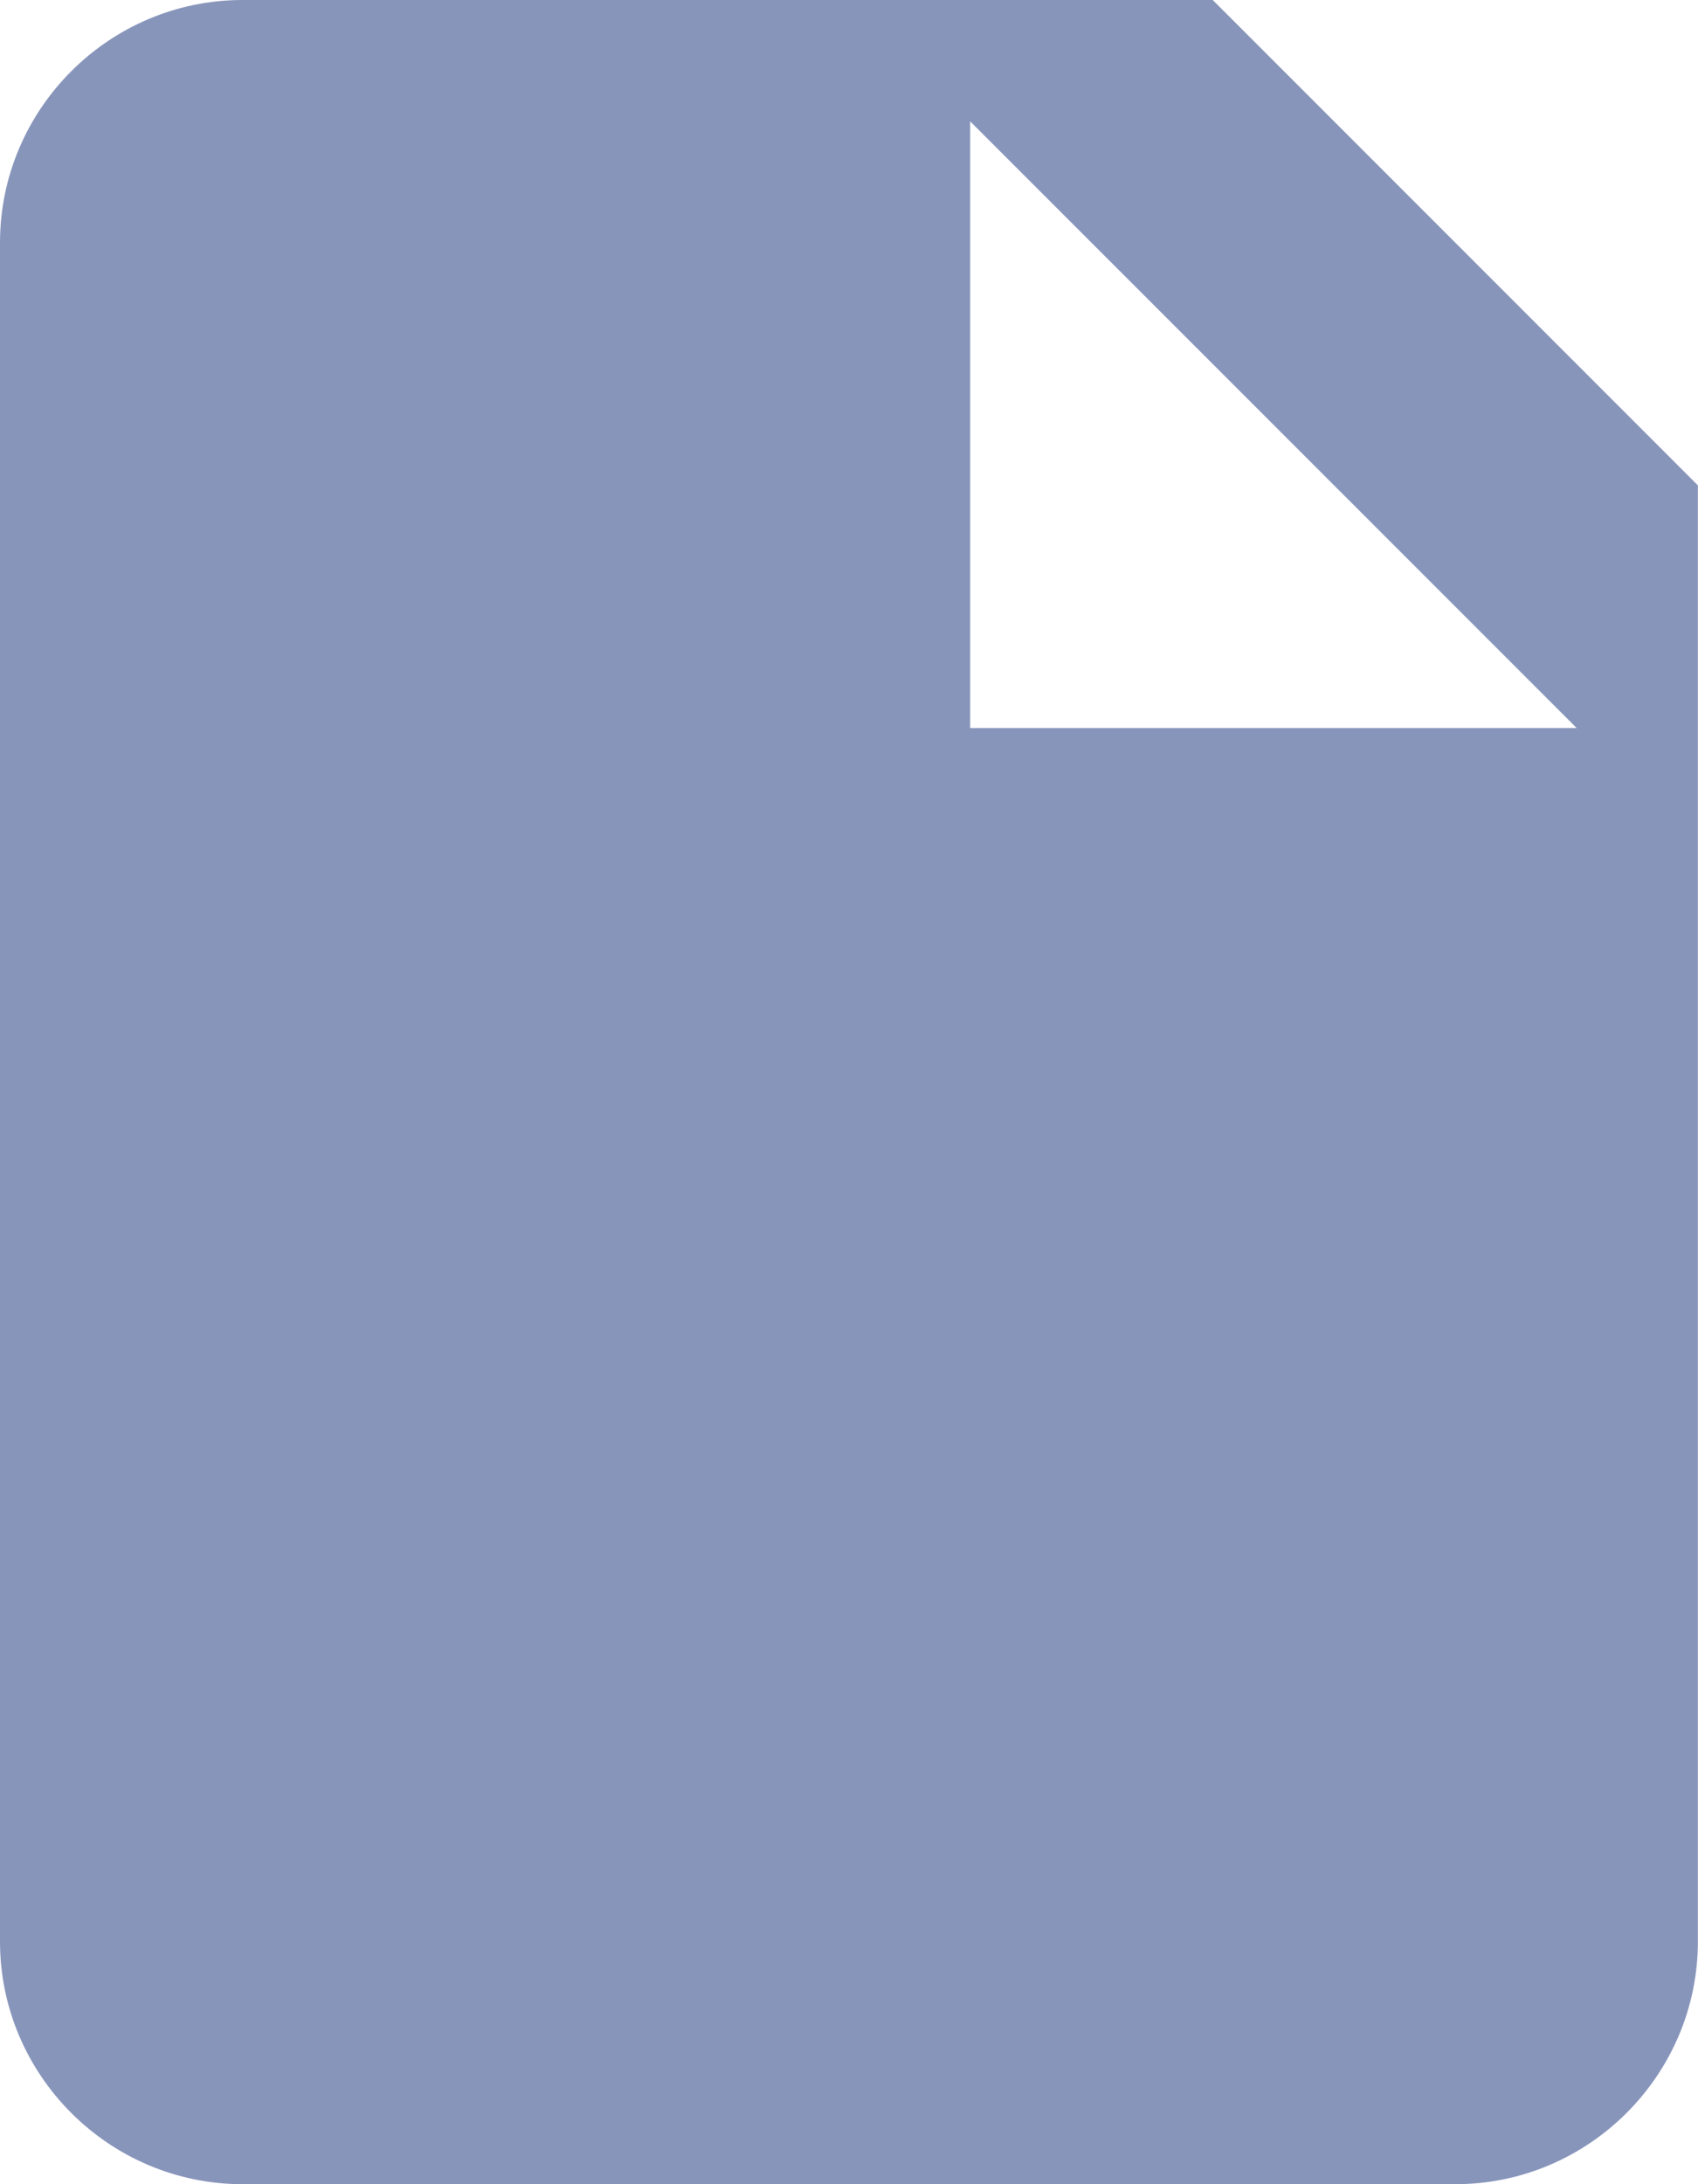 <svg xmlns="http://www.w3.org/2000/svg" width="14" height="18">
    <path fill="#8895BB" fill-rule="evenodd" d="M11.999 18H2c-1.101 0-2-.9-2-2V2C0 .9.899 0 2 0h7.999l4 4v12c0 1.1-.9 2-2 2zm-4-17v5H13L7.999 1z"/>
</svg>
